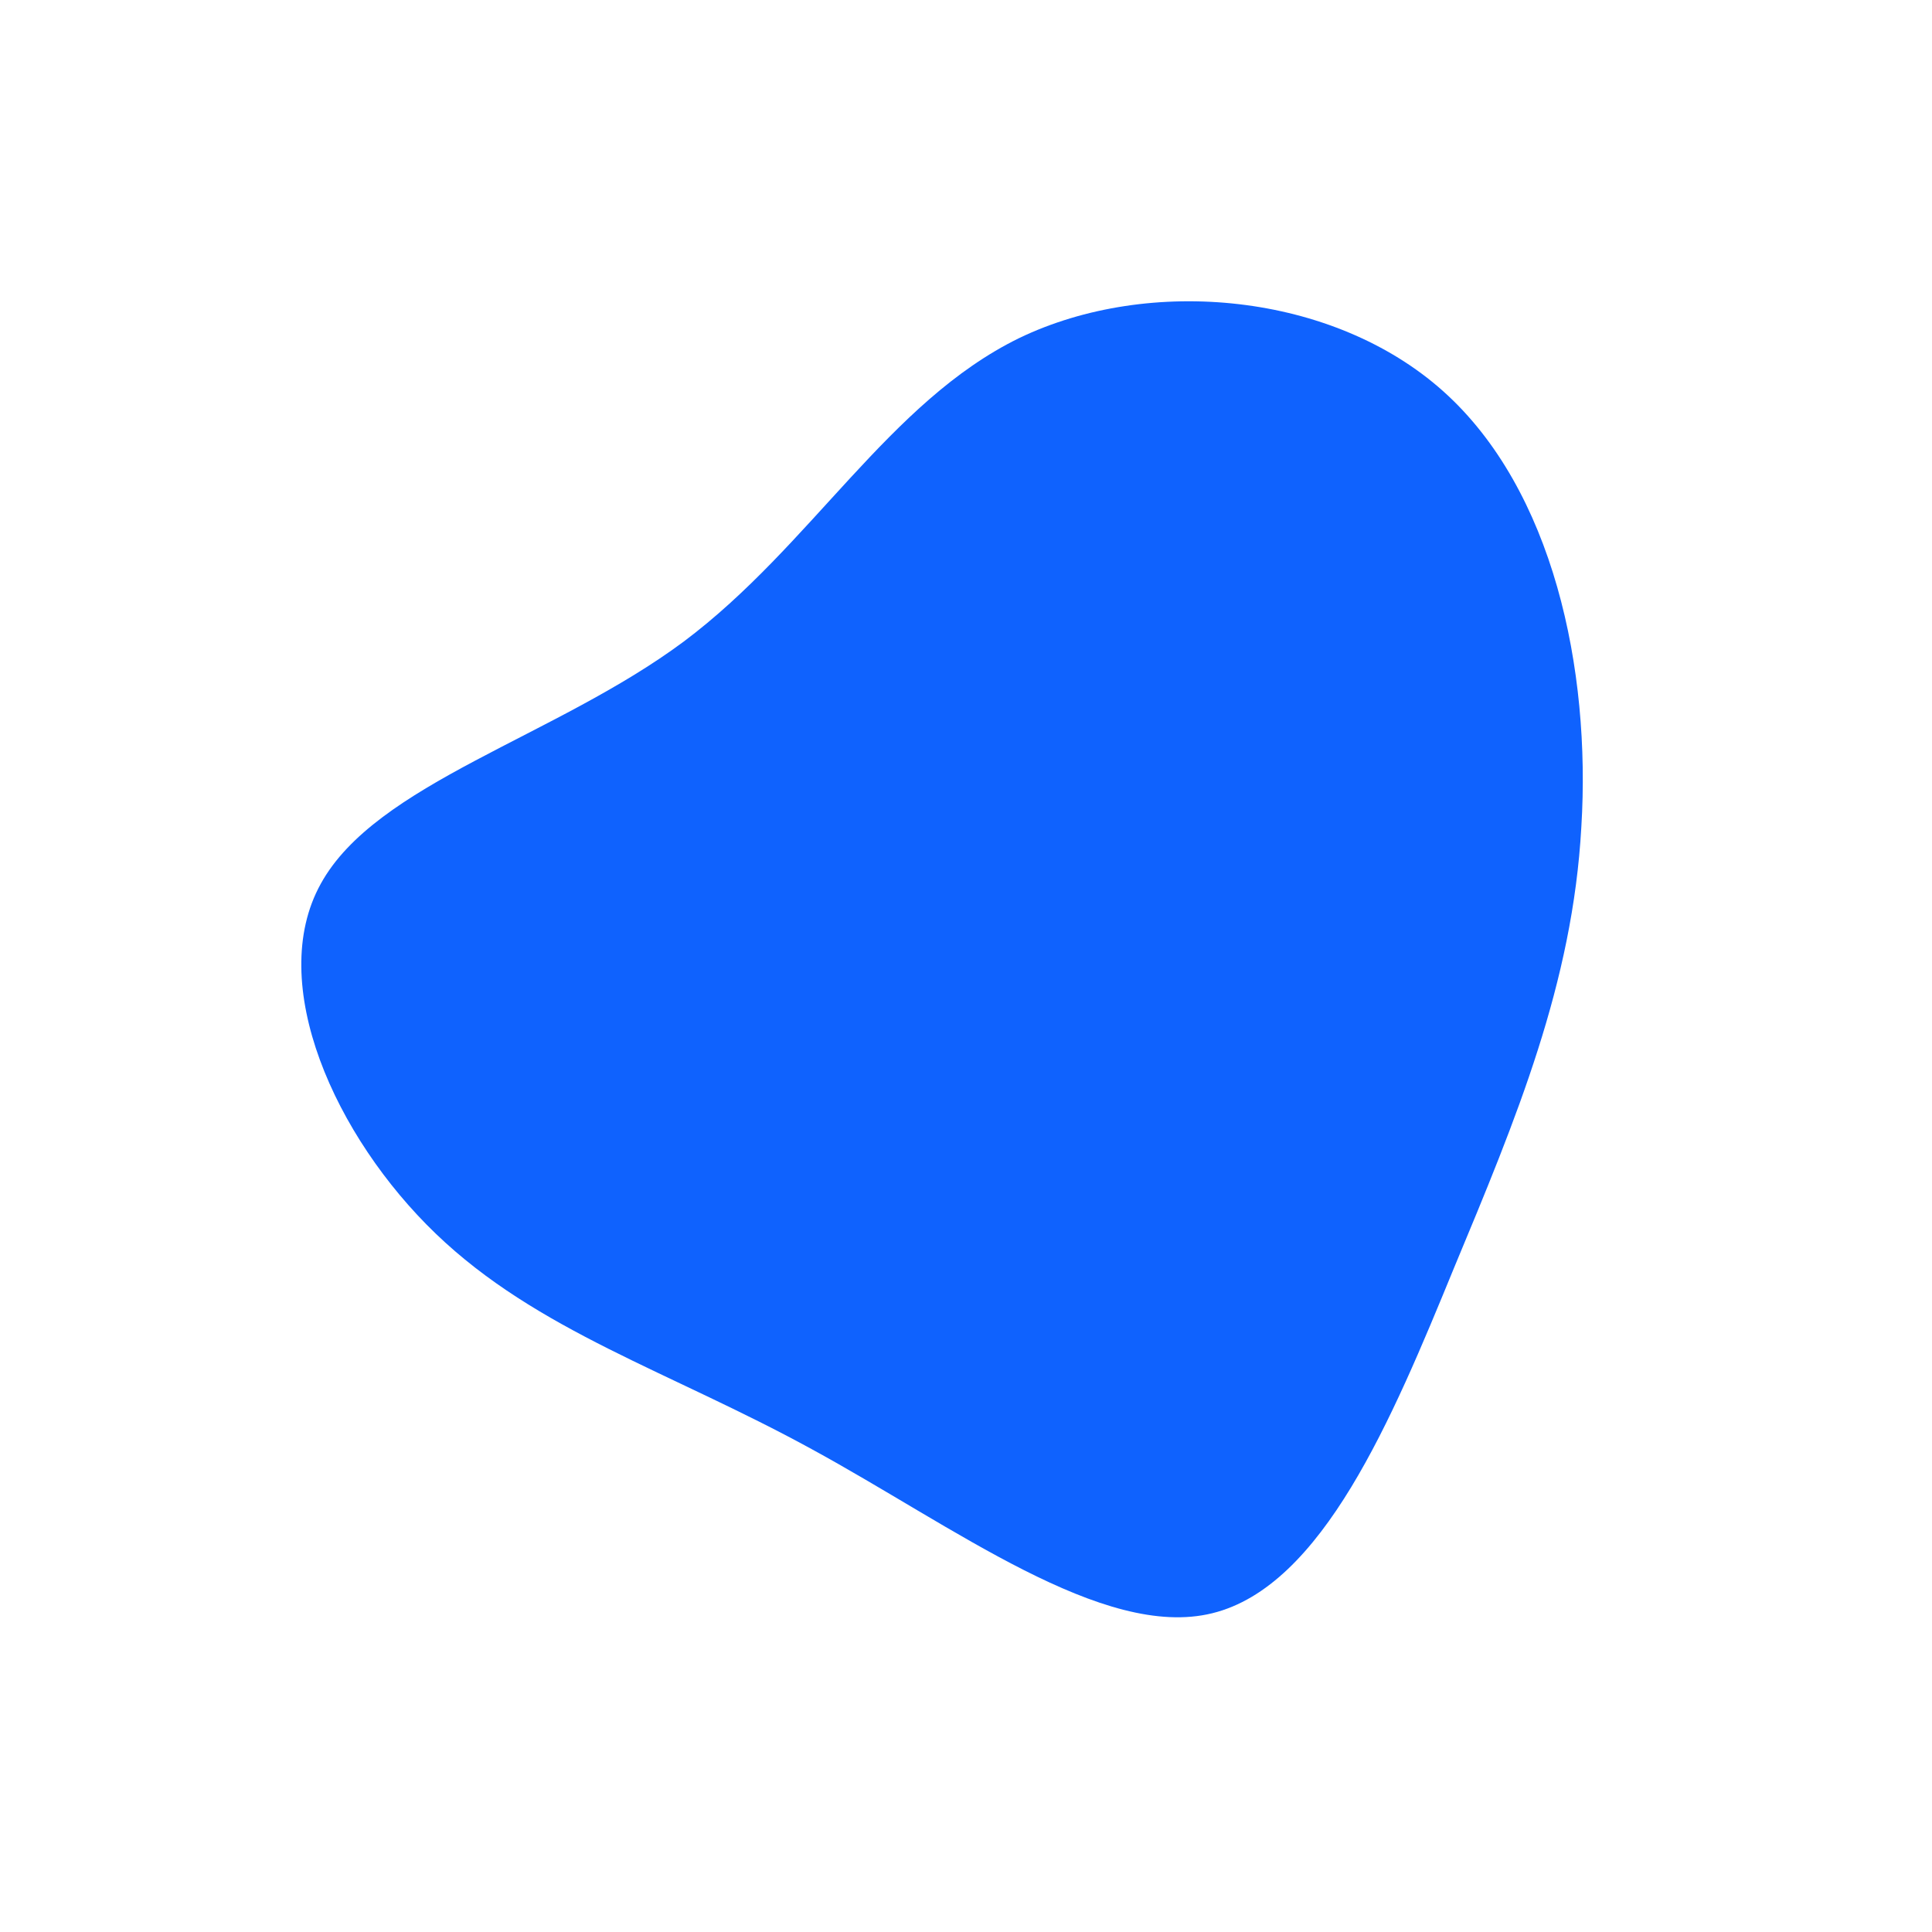 <?xml version="1.0" standalone="no"?>
<svg viewBox="0 0 200 200" xmlns="http://www.w3.org/2000/svg">
  <path fill="#0F62FE" d="M49.4,-59.5C60.8,-49.3,64.7,-30.7,63.7,-14.4C62.8,1.8,57,15.7,50.5,31.3C44.1,46.9,36.9,64.2,25.5,67C14.2,69.8,-1.3,58,-16,50C-30.6,42,-44.4,37.8,-54.9,27.7C-65.3,17.7,-72.5,1.8,-66.8,-8.5C-61.1,-18.9,-42.5,-23.7,-29.2,-33.6C-16,-43.5,-8,-58.4,5.5,-65C19,-71.5,38,-69.7,49.4,-59.5Z" transform="translate(100 100)" />
</svg>
